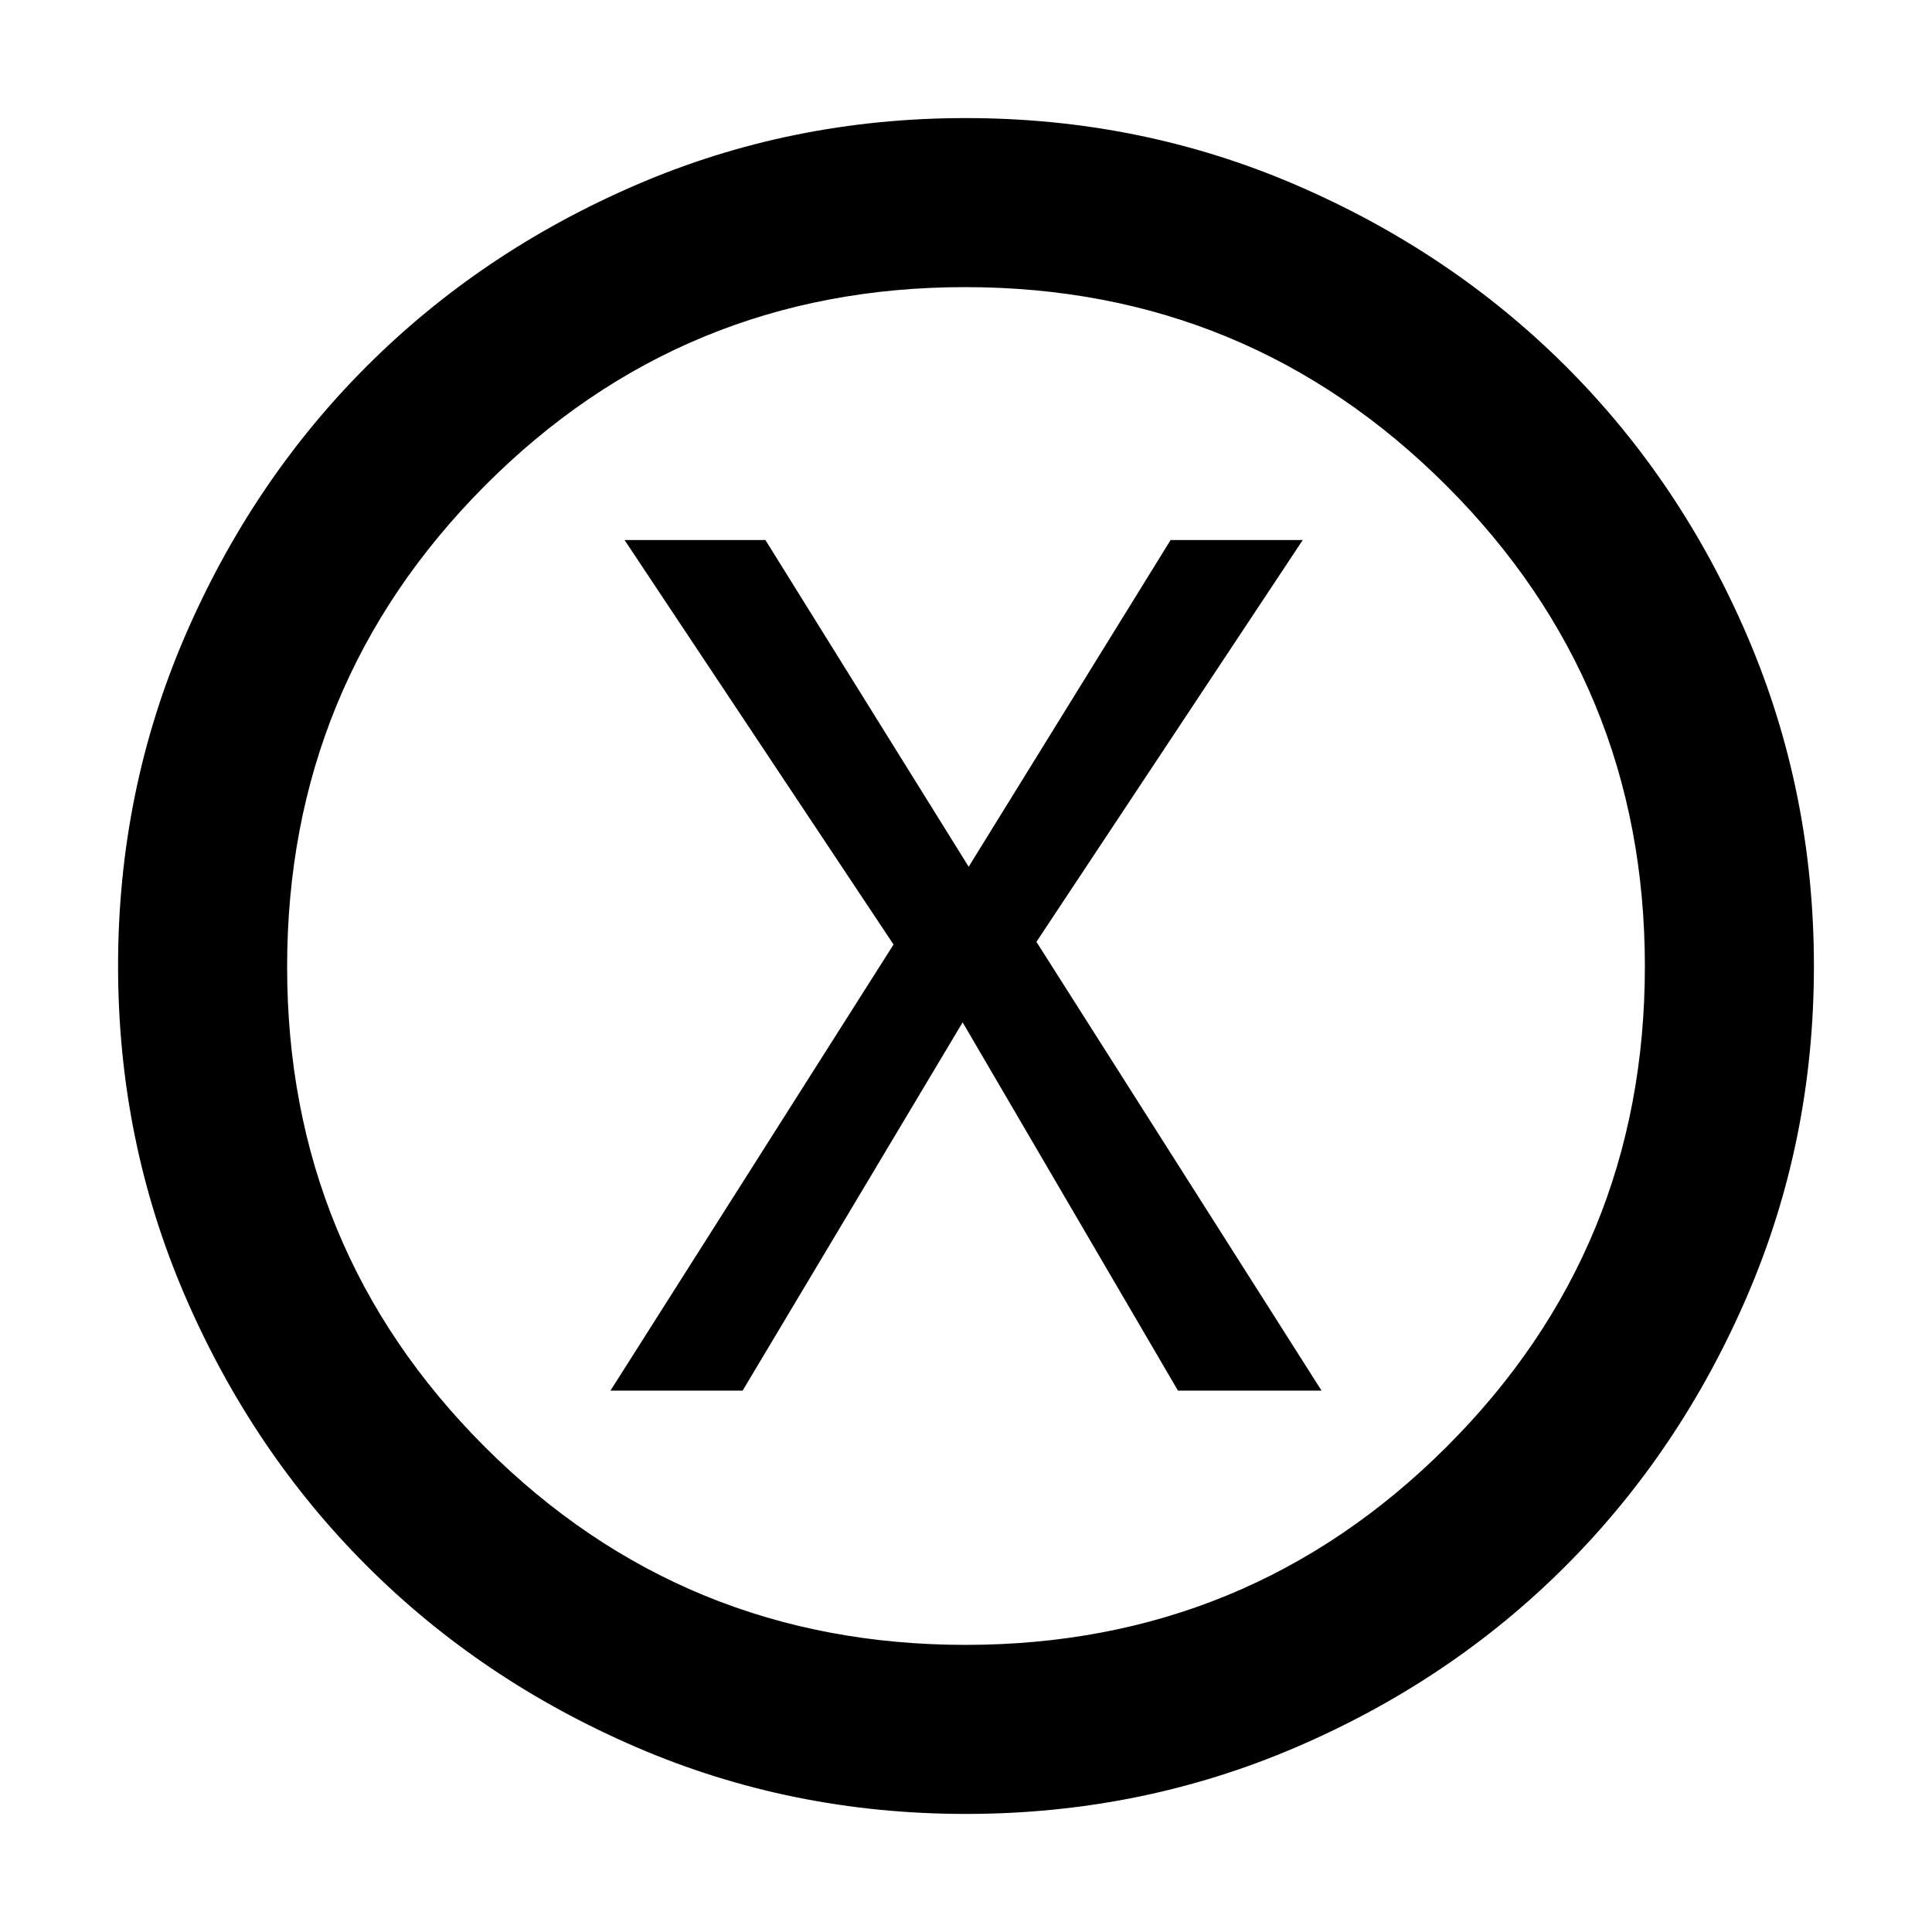 <svg xmlns="http://www.w3.org/2000/svg" height="40" viewBox="0 -960 960 960" width="40"><path d="M303.33-269H369l109.33-183 107 183h71.34L515-492l132.33-199.67h-65.66L481.33-529.33l-101-162.34h-70l133.67 201L303.33-269ZM479.87-58.67q-86.87 0-163.86-33.24-76.99-33.24-133.95-90.23-56.95-56.99-90.17-134.03Q58.67-393.21 58.67-480t33.22-163.83q33.22-77.04 90.17-134.03 56.96-56.99 133.95-90.23 76.99-33.24 163.88-33.24t164.03 33.22q77.13 33.22 134.19 90.18 57.06 56.96 90.14 134.07 33.08 77.12 33.08 163.99t-33.22 163.94q-33.22 77.07-90.18 134.08-56.96 57.02-134.07 90.1-77.12 33.08-163.99 33.08Zm-.08-84q140.39 0 238.97-98.37 98.57-98.37 98.57-238.75 0-140.39-98.69-238.97-98.69-98.57-239.08-98.57-140.39 0-238.64 98.69t-98.25 239.08q0 140.39 98.37 238.64t238.75 98.25ZM480-480Z"/></svg>
